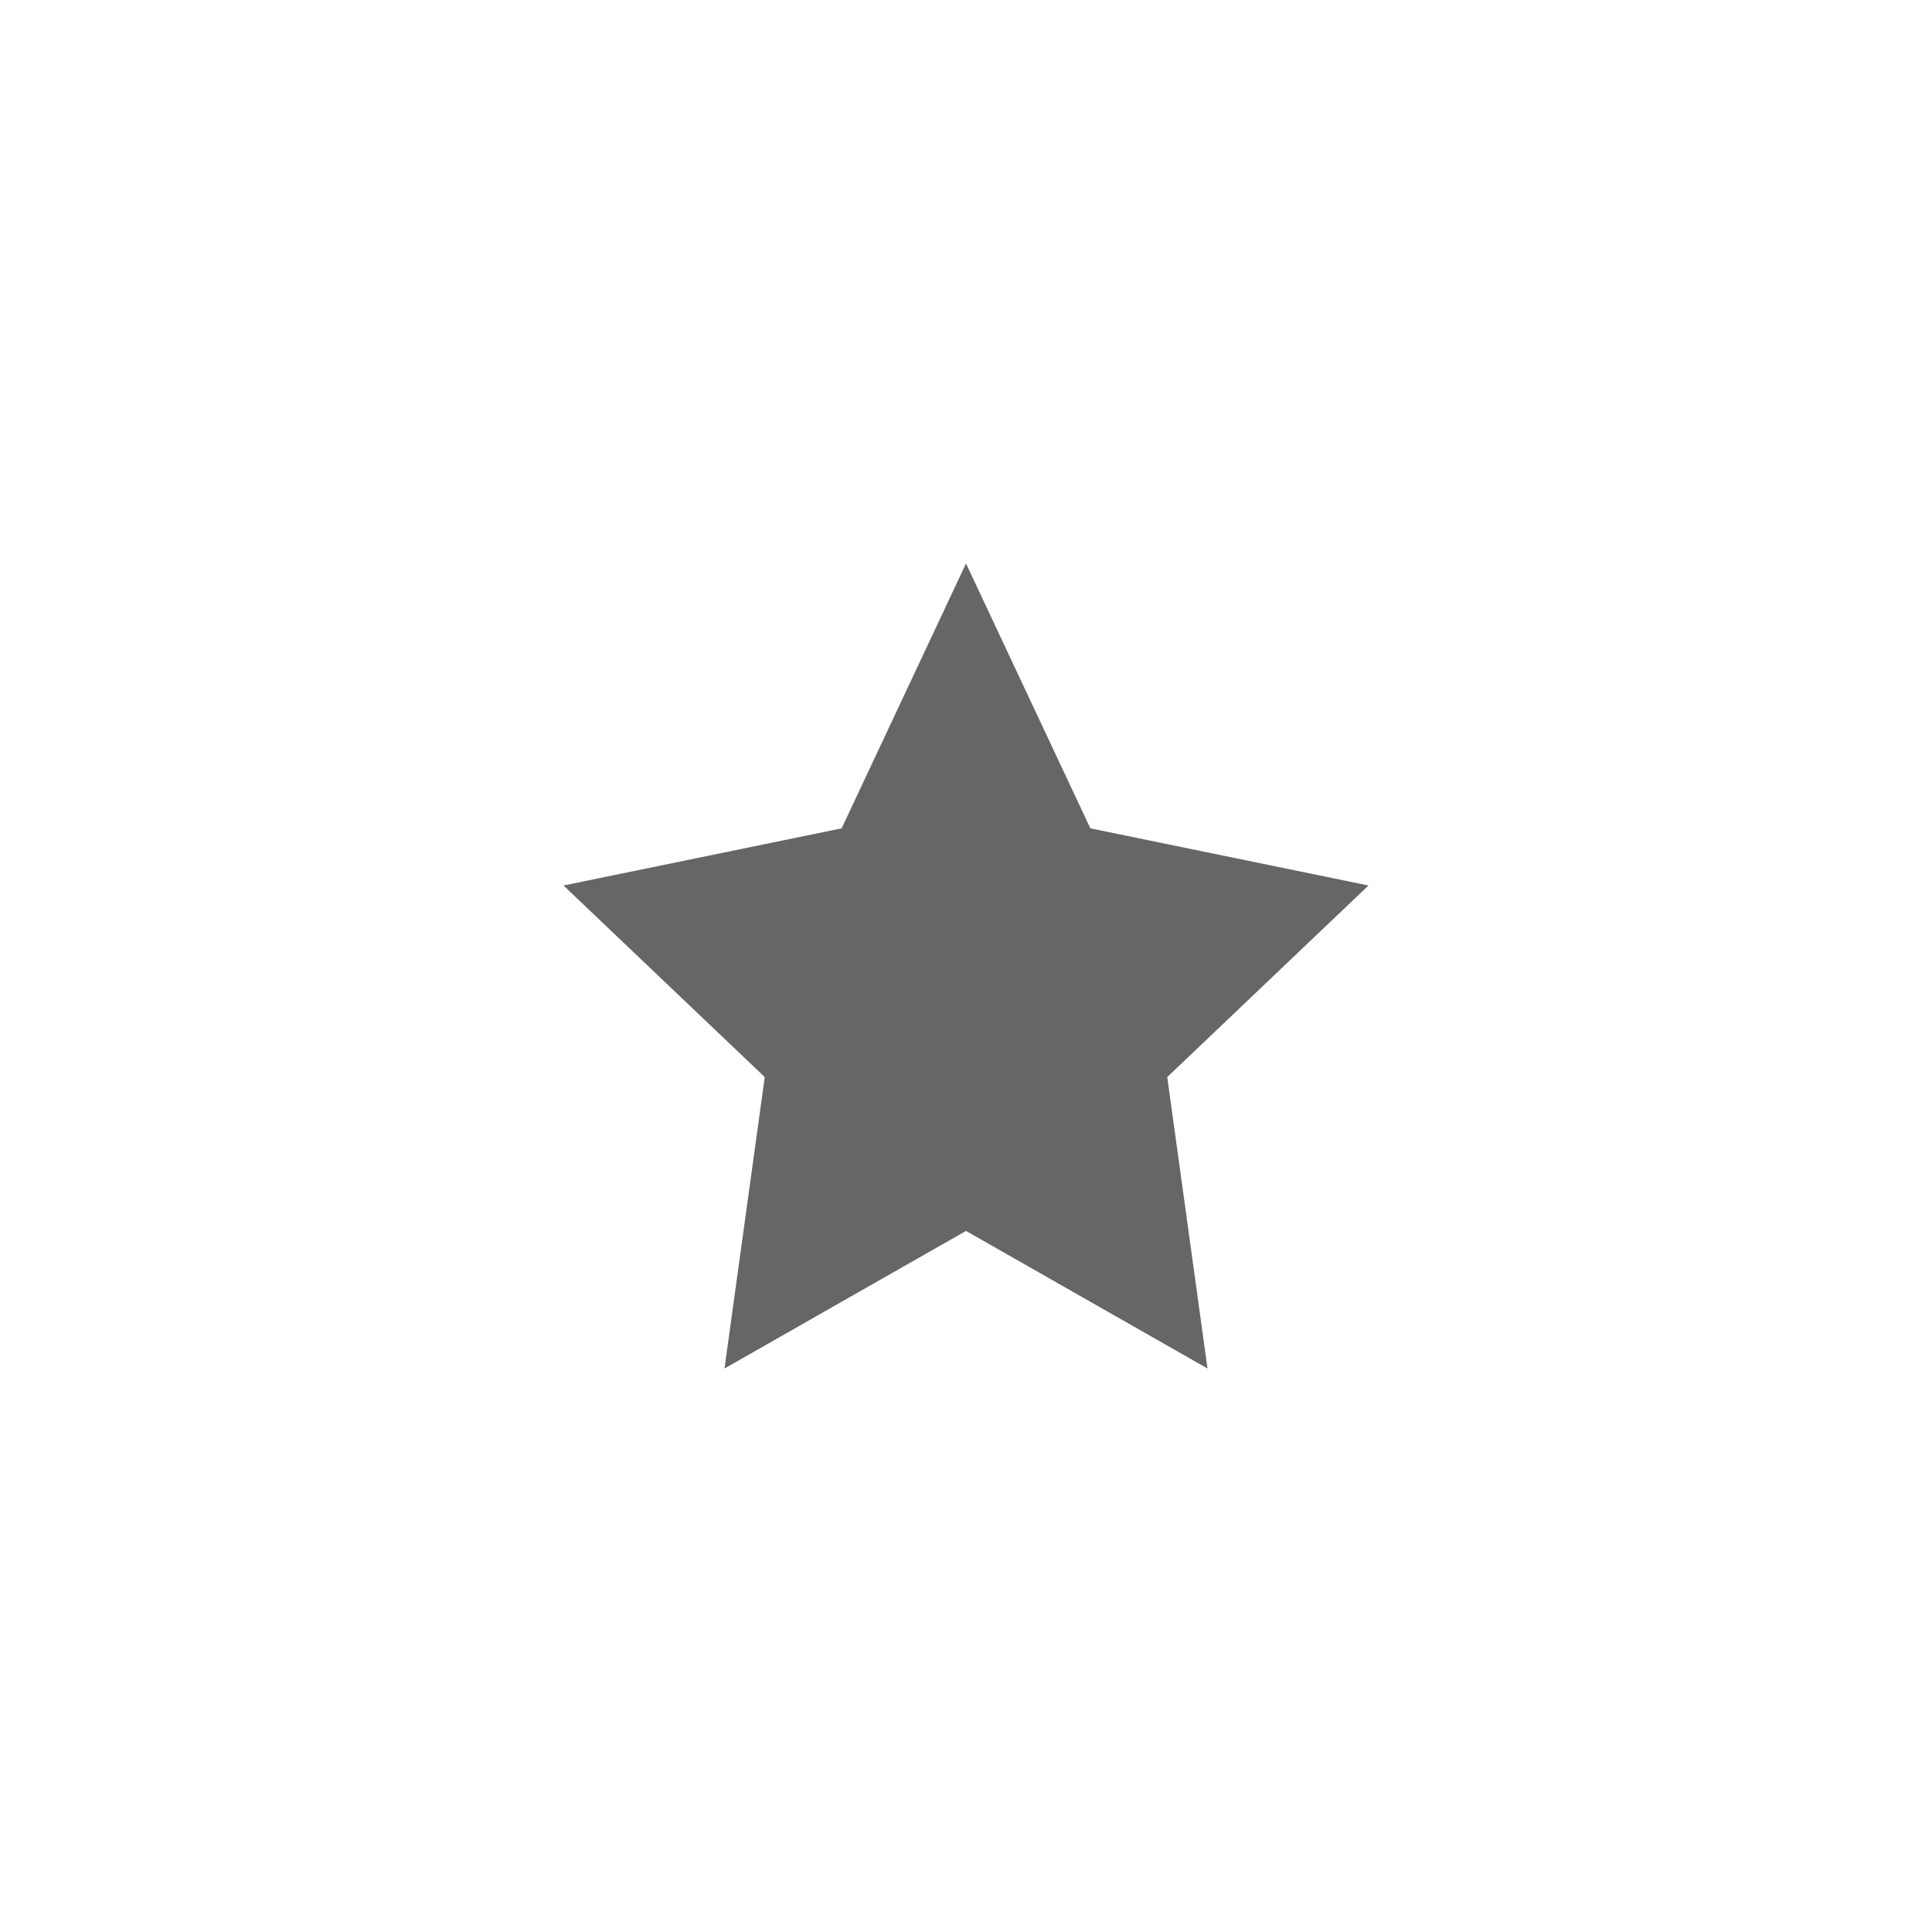 <svg xmlns="http://www.w3.org/2000/svg" width="24" height="24" viewBox="0 0 24 24">
    <g fill="none" fill-rule="evenodd">
        <path fill="#666666" d="M12 7l-1.545 3.29L7 11l2.5 2.38L9 17l3-1.709L15 17l-.5-3.62L17 11l-3.455-.71z"/>
    </g>
</svg>
